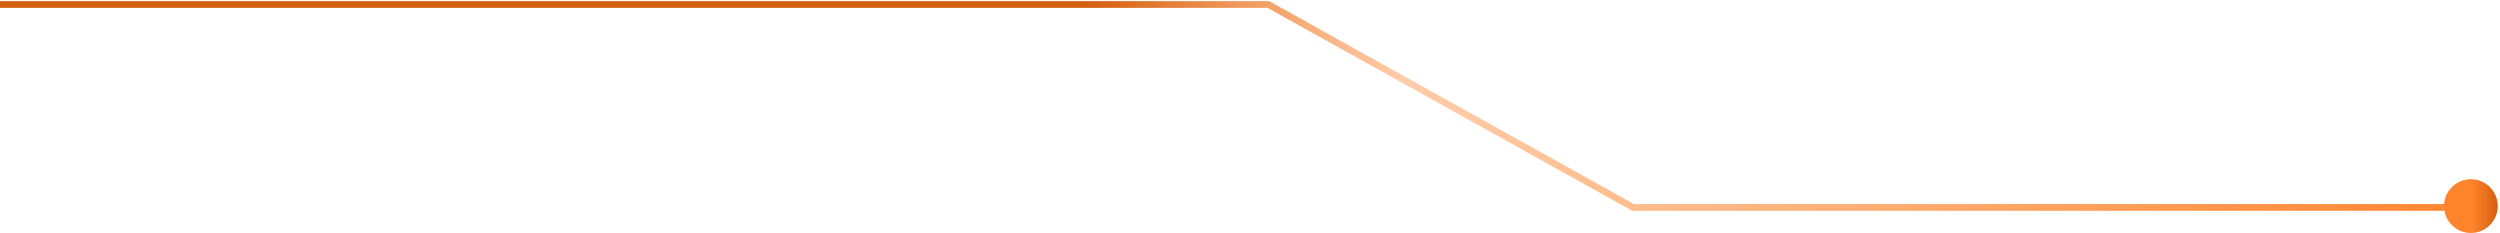 <svg width="558" height="52" viewBox="0 0 558 52" fill="none" xmlns="http://www.w3.org/2000/svg">
<path d="M0 1H283.09L364.5 46.3H551.19" stroke="url(#paint0_linear_89_5145)" stroke-width="1.5" stroke-miterlimit="10"/>
<circle cx="551.5" cy="46" r="6" fill="url(#paint1_linear_89_5145)"/>
<defs>
<linearGradient id="paint0_linear_89_5145" x1="150.5" y1="23.61" x2="555.849" y2="23.61" gradientUnits="userSpaceOnUse">
<stop stop-color="#D6600F"/>
<stop offset="0.062" stop-color="#D6600F"/>
<stop offset="0.23" stop-color="#D6600F"/>
<stop offset="0.403" stop-color="#FF842C" stop-opacity="0.412"/>
<stop offset="0.582" stop-color="#FF842C" stop-opacity="0.594"/>
<stop offset="1" stop-color="#FF842C"/>
</linearGradient>
<linearGradient id="paint1_linear_89_5145" x1="546" y1="46.5" x2="557.5" y2="46.5" gradientUnits="userSpaceOnUse">
<stop offset="0.495" stop-color="#FF842C"/>
<stop offset="1" stop-color="#D6600F"/>
</linearGradient>
</defs>
</svg>
